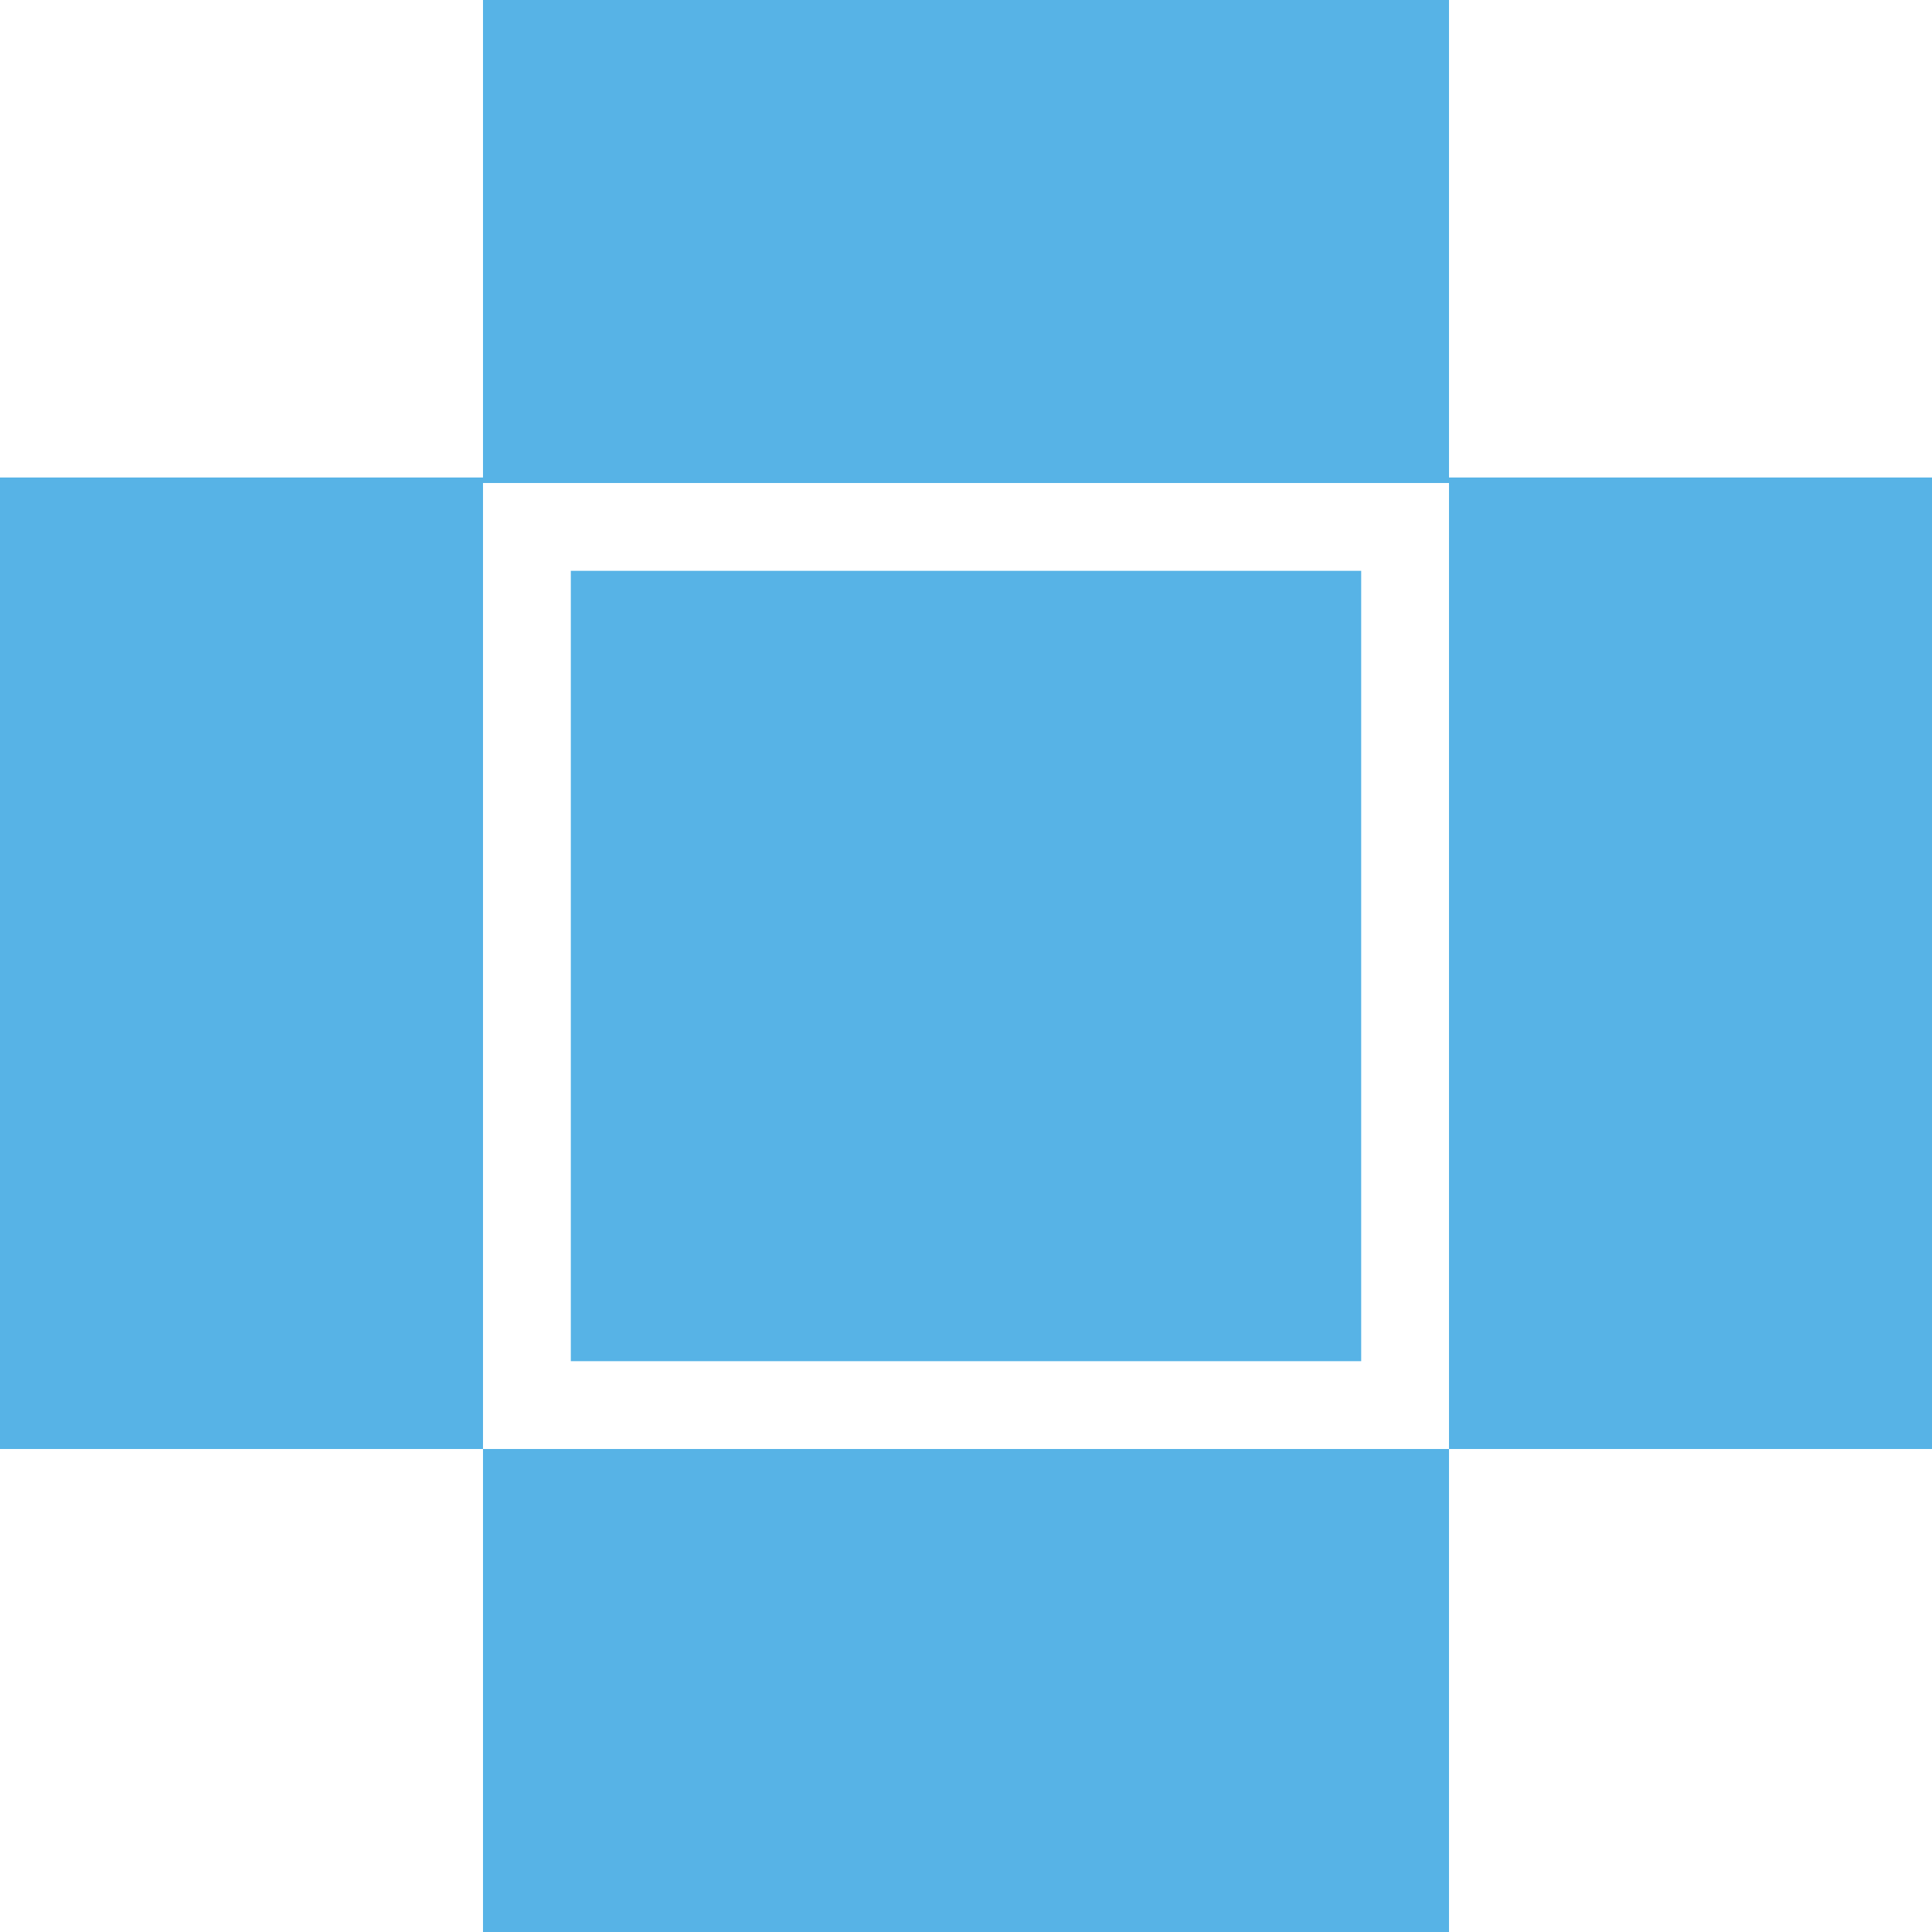 <?xml version="1.0" encoding="utf-8"?>
<!-- Generator: Adobe Illustrator 16.0.0, SVG Export Plug-In . SVG Version: 6.00 Build 0)  -->
<!DOCTYPE svg PUBLIC "-//W3C//DTD SVG 1.1//EN" "http://www.w3.org/Graphics/SVG/1.1/DTD/svg11.dtd">
<svg version="1.1" xmlns="http://www.w3.org/2000/svg" xmlns:xlink="http://www.w3.org/1999/xlink" x="0px" y="0px" width="220px"
	 height="220px" viewBox="0 0 220 220" enable-background="new 0 0 220 220" xml:space="preserve">
<g id="bg">
</g>
<g id="Layer_1">
	<rect x="-1465.768" y="-423.754" fill="#57B3E6" width="3865.441" height="710.867"/>
	<g>
		<defs>
			<rect id="SVGID_429_" x="0" width="220" height="220"/>
		</defs>
		<clipPath id="SVGID_2_">
			<use xlink:href="#SVGID_429_"  overflow="visible"/>
		</clipPath>
		<rect x="165" y="165" clip-path="url(#SVGID_2_)" fill="#FFFFFF" width="110" height="110"/>
		<rect x="-55" y="165" clip-path="url(#SVGID_2_)" fill="#FFFFFF" width="110" height="110"/>
		<rect x="165" y="-55.627" clip-path="url(#SVGID_2_)" fill="#FFFFFF" width="110" height="110"/>
		<rect x="-55" y="-55.627" clip-path="url(#SVGID_2_)" fill="#FFFFFF" width="110" height="110"/>
		<g clip-path="url(#SVGID_2_)">
			<path fill="#FFFFFF" d="M155,65v90H65V65H155 M165,55H55v110h110V55L165,55z"/>
		</g>
	</g>
</g>
</svg>
